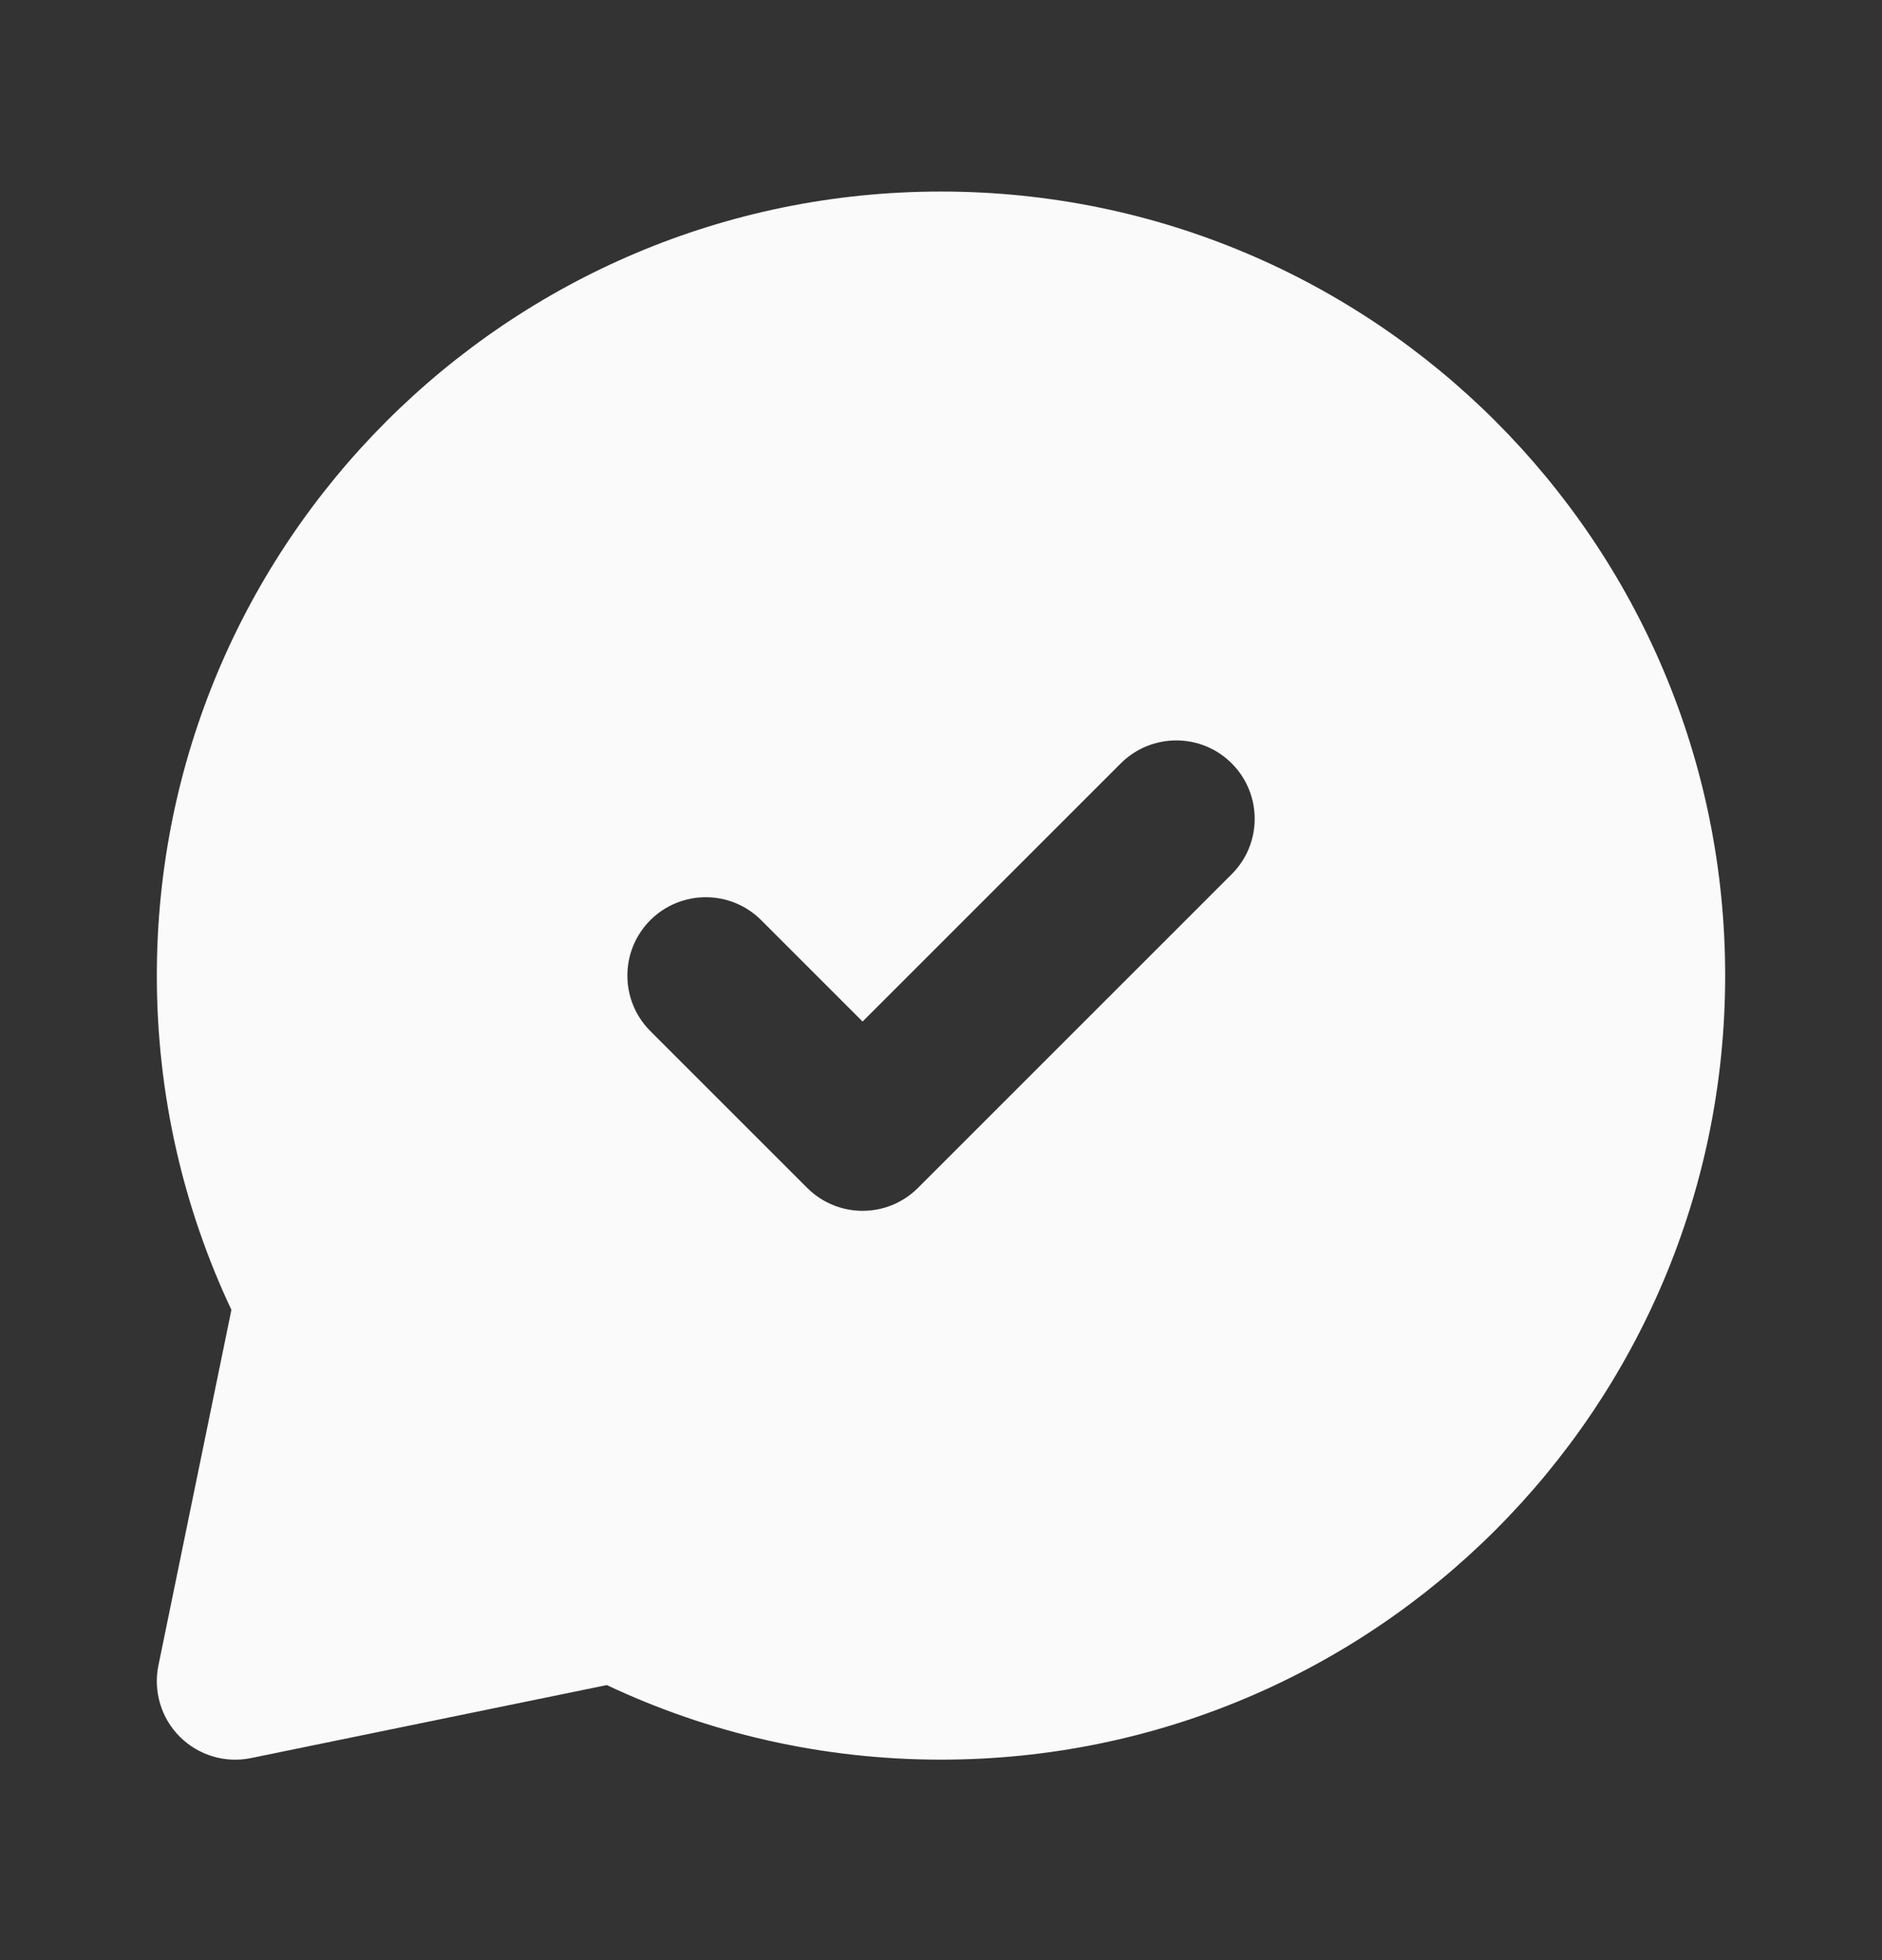 <svg width="24" height="25" viewBox="0 0 24 25" fill="none" xmlns="http://www.w3.org/2000/svg">
<rect x="0" y="0" width="24" height="25" fill="#333333" stroke="none"/>
<g clip-path="url(#clip0_2774_11548)">
<path fill-rule="evenodd" clip-rule="evenodd" d="M2 12.443C2 6.921 6.477 2.443 12 2.443C17.523 2.443 22 6.921 22 12.443C22 17.966 17.523 22.443 12 22.443C10.477 22.443 9.032 22.102 7.738 21.492L3.201 22.423C2.872 22.491 2.531 22.388 2.293 22.151C2.055 21.913 1.953 21.572 2.02 21.242L2.951 16.706C2.341 15.412 2 13.966 2 12.443ZM15.707 11.15C16.098 10.76 16.098 10.127 15.707 9.736C15.317 9.346 14.684 9.346 14.293 9.736L11 13.029L9.707 11.736C9.317 11.346 8.684 11.346 8.293 11.736C7.903 12.127 7.903 12.76 8.293 13.15L10.293 15.15C10.684 15.541 11.317 15.541 11.707 15.15L15.707 11.15Z" fill="#FAFAFA"/>
</g>
<defs>
<clipPath id="clip0_2774_11548">
<rect width="24" height="24" fill="white" transform="translate(0 0.443)"/>
</clipPath>
</defs>
</svg>
